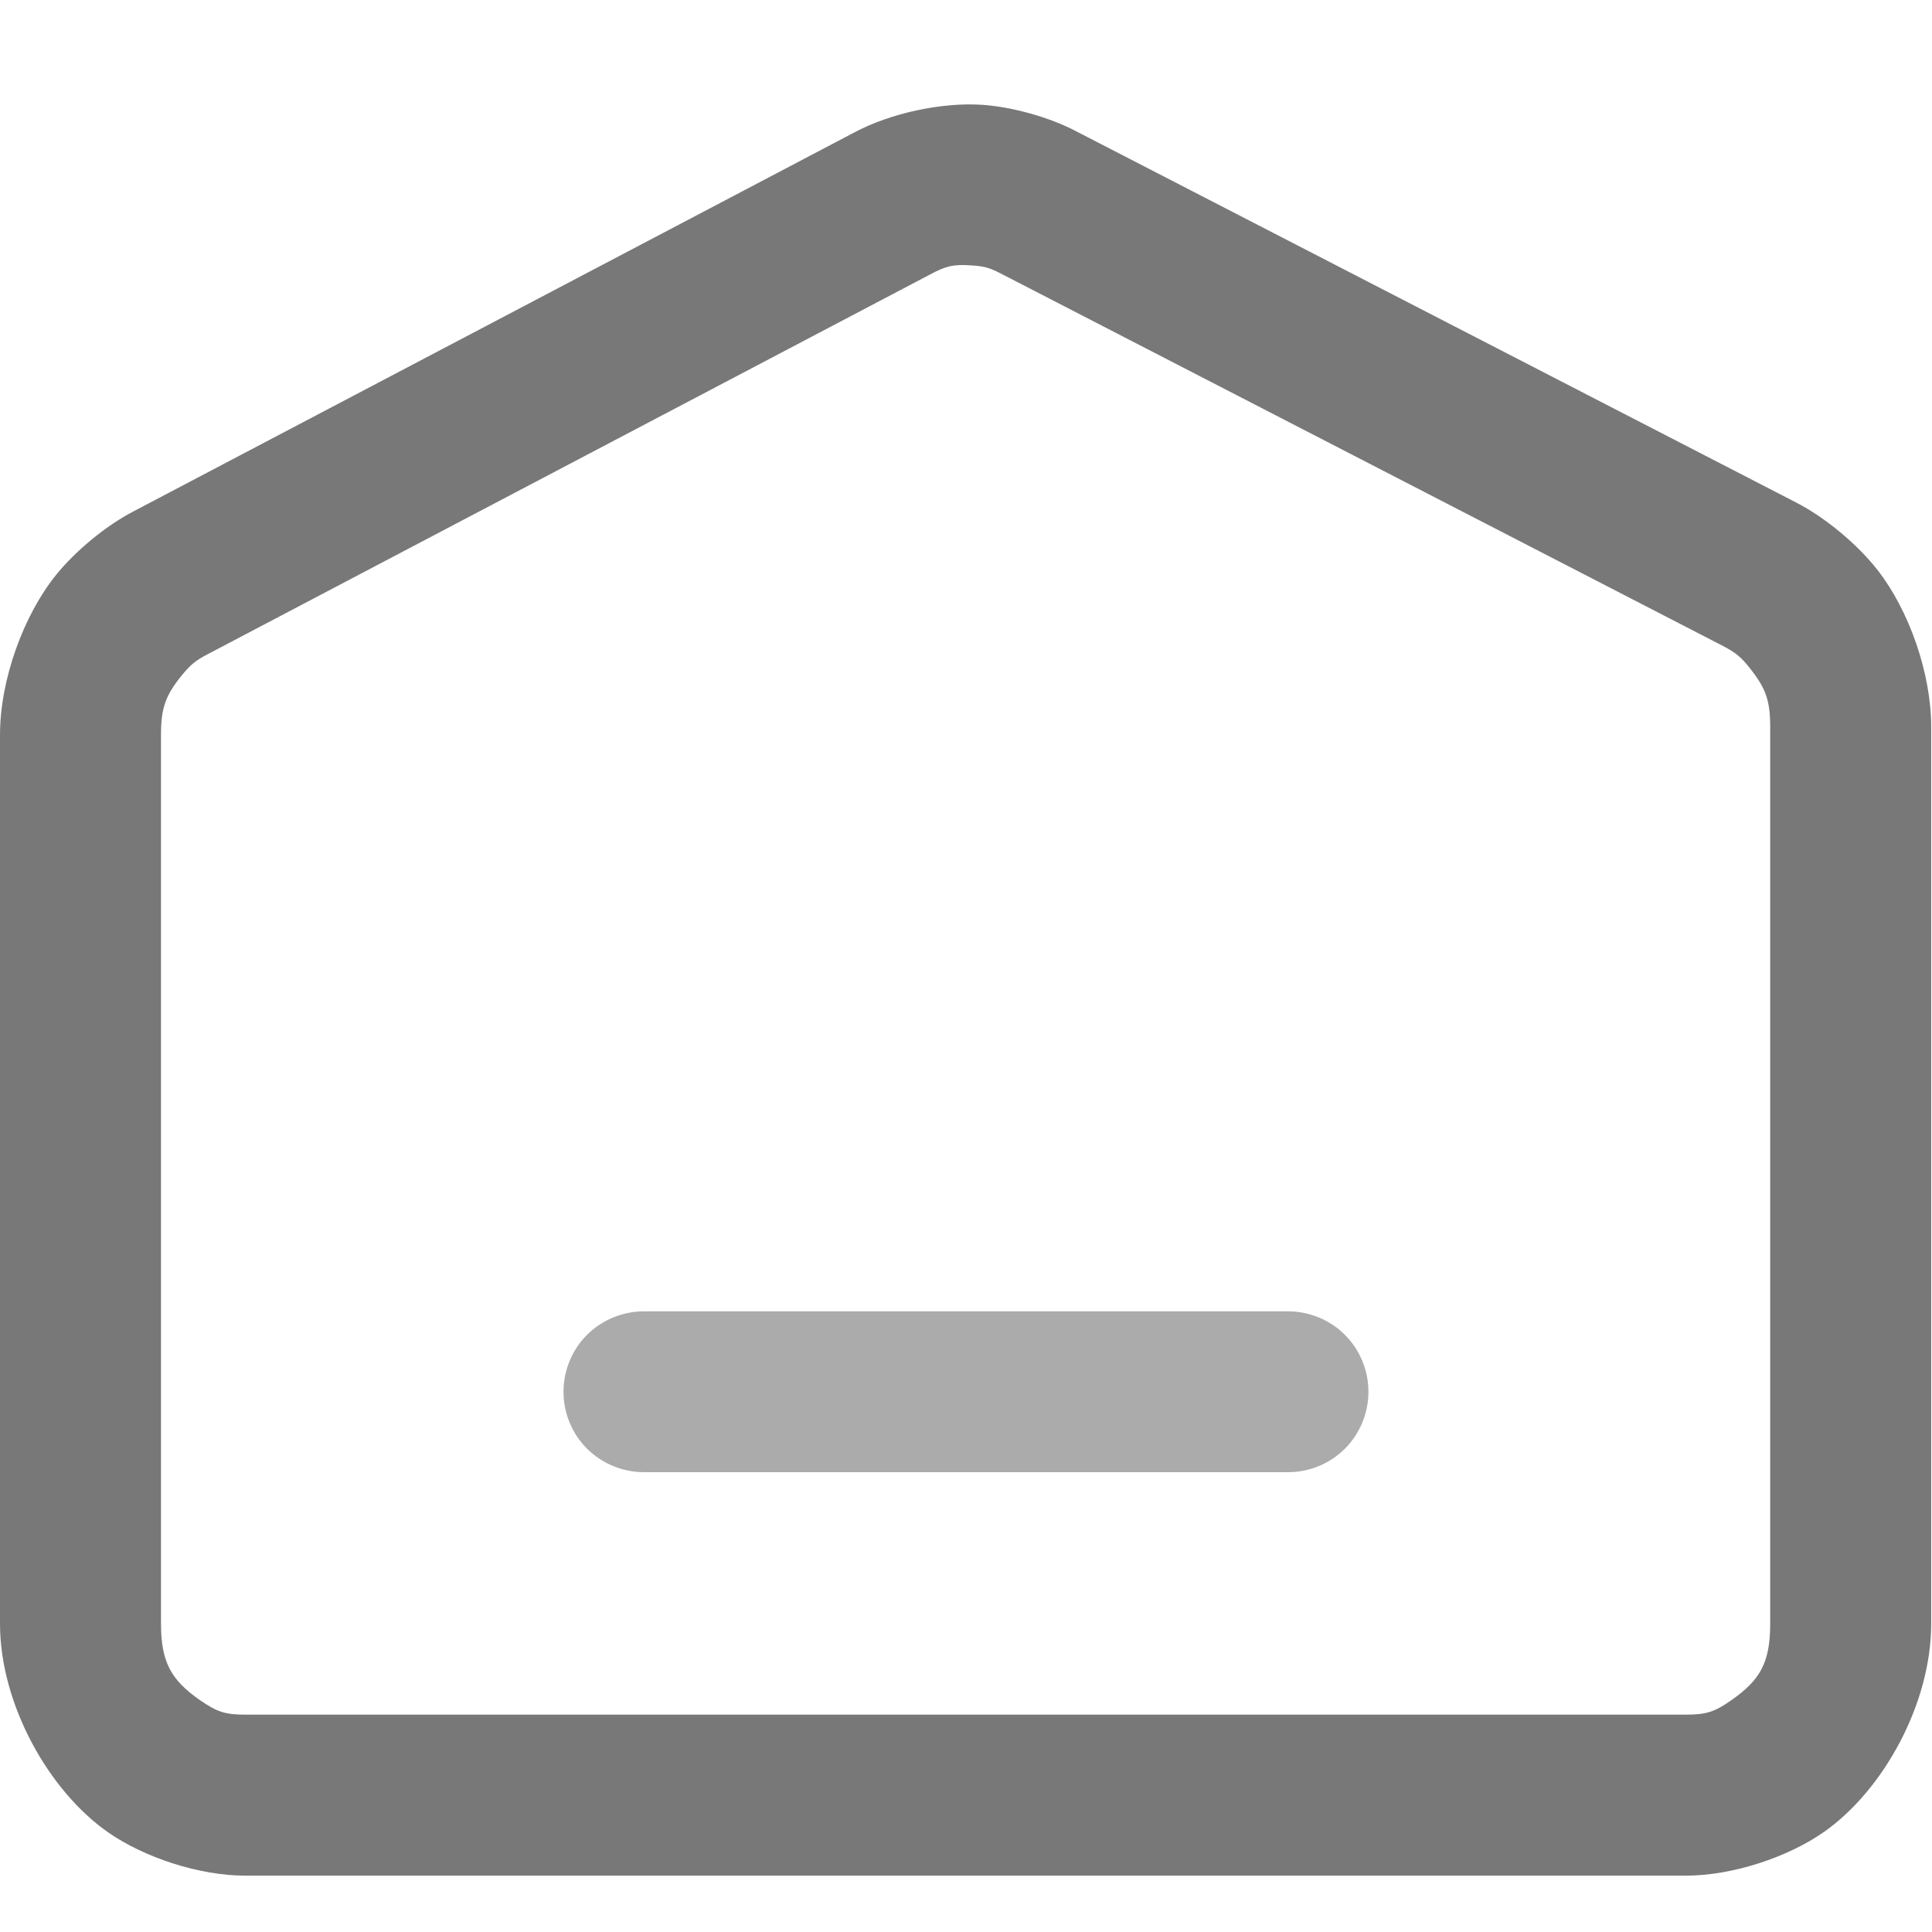 <svg xmlns="http://www.w3.org/2000/svg" xmlns:xlink="http://www.w3.org/1999/xlink" width="24" height="24"
     viewBox="0 0 24 24" fill="none">
    <g opacity="1" transform="translate(0 0)  rotate(0)">
        <g opacity="1" transform="translate(0 0)  rotate(0)">
            <path id="Rectangle 1" fill-rule="evenodd" style="fill:#F5F5F5" opacity="0"
                  d="M0 24L24 24L24 0L0 0L0 24Z"></path>
        </g>
        <g opacity="1" transform="translate(1 2.3)  rotate(0)">
            <path id="Vector" style="fill:#787878; opacity:1;"
                  d="M1,17.87c0,0.477 0.125,0.701 0.487,0.952c0.209,0.144 0.309,0.178 0.563,0.178h17.89c0.259,0 0.361,-0.035 0.571,-0.182c0.357,-0.25 0.479,-0.469 0.479,-0.948v-11.14c0,-0.324 -0.053,-0.474 -0.241,-0.715c-0.118,-0.152 -0.184,-0.207 -0.356,-0.296l-8.941,-4.611c-0.157,-0.082 -0.218,-0.1 -0.384,-0.111c-0.222,-0.015 -0.312,0.004 -0.517,0.114l-8.966,4.713c-0.16,0.084 -0.219,0.133 -0.332,0.272c-0.197,0.244 -0.253,0.4 -0.253,0.733zM-1,17.87v-11.04c0,-0.682 0.289,-1.484 0.698,-1.99c0.237,-0.293 0.612,-0.606 0.957,-0.786l8.954,-4.707c0.459,-0.245 1.097,-0.378 1.592,-0.345c0.37,0.025 0.837,0.154 1.168,0.329l8.939,4.609c0.372,0.191 0.771,0.527 1.018,0.844c0.388,0.498 0.664,1.278 0.664,1.946v11.14c0,0.997 -0.597,2.072 -1.332,2.587c-0.444,0.311 -1.13,0.543 -1.718,0.543h-17.89c-0.582,0 -1.261,-0.229 -1.701,-0.534c-0.744,-0.515 -1.349,-1.598 -1.349,-2.596z"></path>
            <path id="Vector" style="fill:#ABABAB; opacity:1;"
                  d="M15.195,14.009c0.064,0.013 0.127,0.032 0.188,0.057c0.061,0.025 0.118,0.056 0.173,0.092c0.055,0.036 0.105,0.078 0.151,0.124c0.046,0.046 0.088,0.097 0.124,0.151c0.036,0.055 0.067,0.112 0.092,0.173c0.025,0.061 0.044,0.123 0.057,0.188c0.013,0.064 0.019,0.129 0.019,0.195c0,0.066 -0.006,0.131 -0.019,0.195c-0.013,0.064 -0.032,0.127 -0.057,0.188c-0.025,0.061 -0.056,0.118 -0.092,0.173c-0.037,0.055 -0.078,0.105 -0.124,0.151c-0.046,0.046 -0.097,0.088 -0.151,0.124c-0.055,0.036 -0.112,0.067 -0.173,0.092c-0.061,0.025 -0.123,0.044 -0.188,0.057c-0.064,0.013 -0.129,0.019 -0.195,0.019h-8c-0.066,0 -0.131,-0.006 -0.195,-0.019c-0.064,-0.013 -0.127,-0.032 -0.188,-0.057c-0.061,-0.025 -0.118,-0.056 -0.173,-0.092c-0.055,-0.037 -0.105,-0.078 -0.152,-0.124c-0.046,-0.046 -0.088,-0.097 -0.124,-0.151c-0.036,-0.055 -0.067,-0.112 -0.092,-0.173c-0.025,-0.061 -0.044,-0.123 -0.057,-0.188c-0.013,-0.064 -0.019,-0.129 -0.019,-0.195c0,-0.066 0.006,-0.131 0.019,-0.195c0.013,-0.064 0.032,-0.127 0.057,-0.188c0.025,-0.061 0.056,-0.118 0.092,-0.173c0.036,-0.055 0.078,-0.105 0.124,-0.151c0.046,-0.046 0.097,-0.088 0.152,-0.124c0.055,-0.036 0.112,-0.067 0.173,-0.092c0.061,-0.025 0.123,-0.044 0.188,-0.057c0.064,-0.013 0.129,-0.019 0.195,-0.019h8c0.066,0 0.131,0.006 0.195,0.019z"></path>
        </g>
    </g>
</svg>